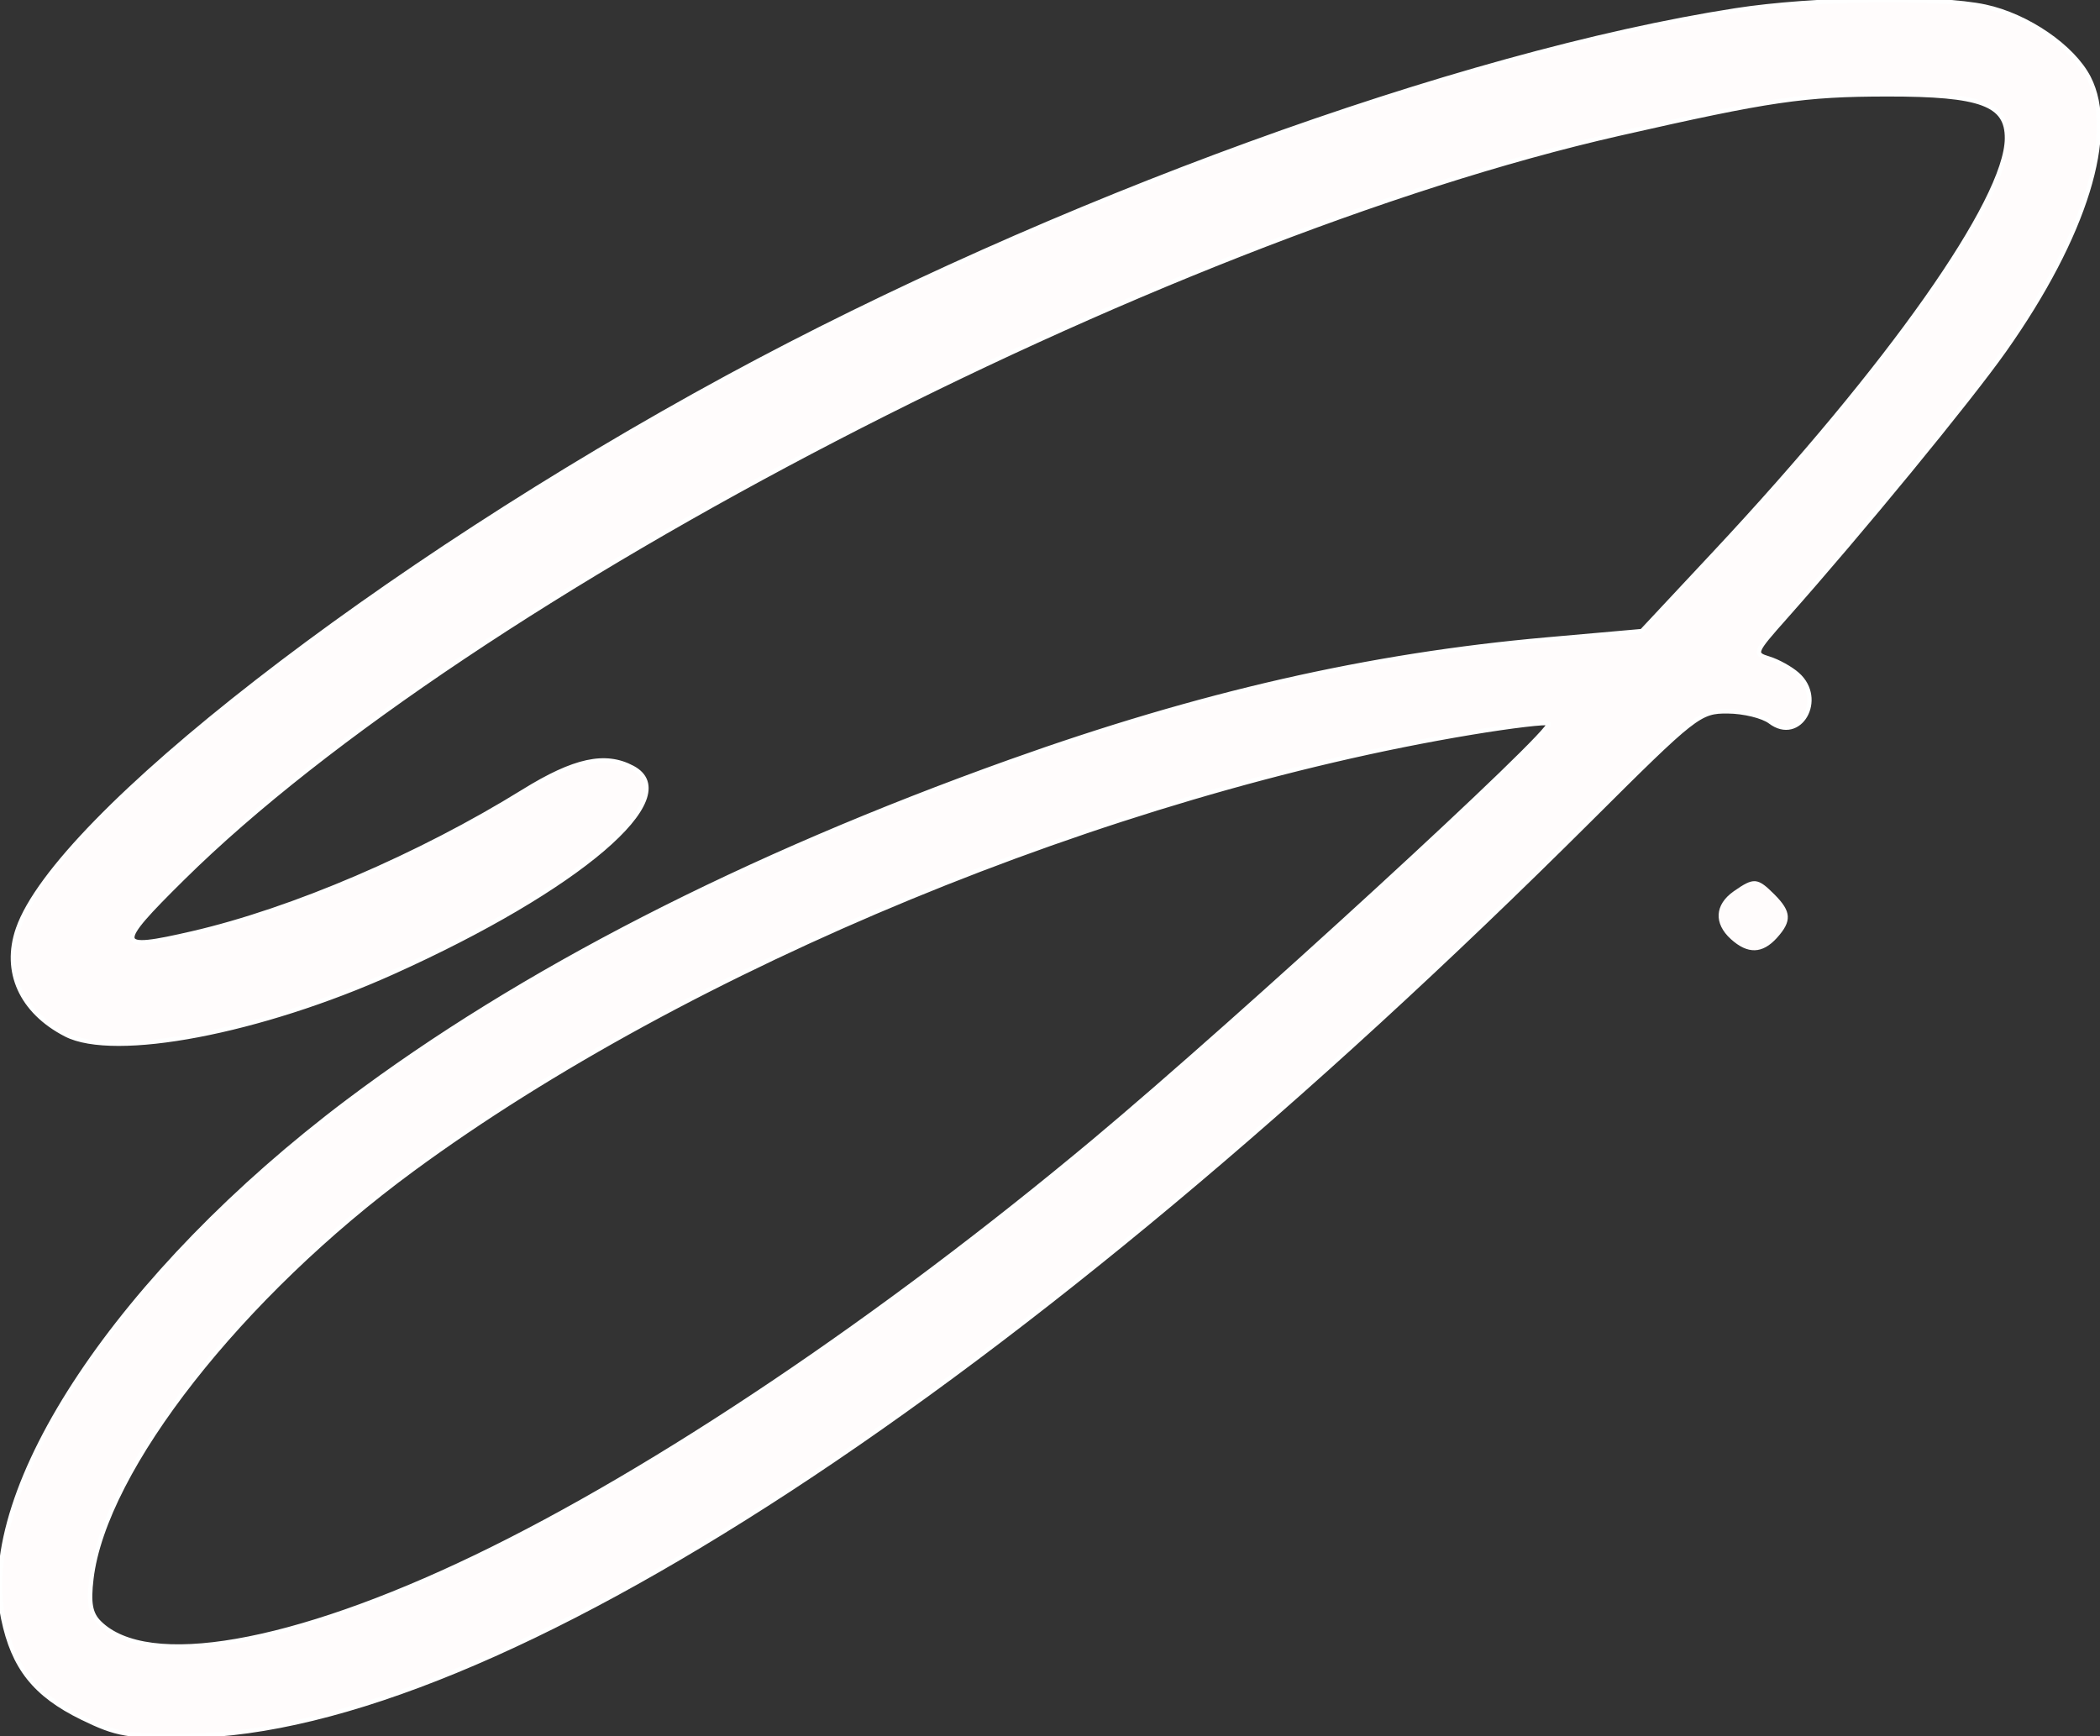 <svg width="485" height="401" viewBox="0 0 485 401" fill="none" xmlns="http://www.w3.org/2000/svg">
<rect x="0" y="0" width="485" height="401" fill="#333333" stroke="none"/>
<path id="assinatura" d="M400.852 2.385C418.771 -0.4 447.498 -0.821 458.498 1.538C468.239 3.628 478.708 10.808 482.39 17.929C488.967 30.649 481.595 54.487 462.898 80.947C454.711 92.535 429.812 122.87 412.324 142.568C405.078 150.728 404.958 151.029 408.546 152.123C410.583 152.744 413.534 154.378 415.101 155.754C421.595 161.457 415.622 171.853 408.811 166.698C407.121 165.418 402.718 164.346 399.029 164.319C392.53 164.268 391.538 165.047 367.274 189.226C235.291 320.745 114.054 400.01 43.407 400.969C29.642 401.156 26.941 400.692 18.913 396.761C8.05 391.441 3.081 385.179 0.741 373.859C-5.464 343.843 27.767 294.005 80.423 254.361C120.186 224.425 171.794 197.938 233.121 175.994C277.133 160.247 316.159 151.351 357.155 147.721L379.18 145.772L396.036 127.741C436.394 84.572 463.397 46.254 463.511 31.992C463.576 24.011 457.525 21.774 435.935 21.795C416.576 21.813 408.865 22.944 373.982 30.867C267.221 55.118 108.419 137.441 42.2 202.865C26.241 218.632 26.436 219.738 44.432 215.587C67.577 210.246 96.883 197.683 120.895 182.811C132.673 175.515 139.795 173.974 146.106 177.351C158.54 184.006 133.571 205.295 90.722 224.573C60.128 238.336 26.447 244.758 15.209 238.971C4.898 233.661 0.714 224.403 4.16 214.522C13.184 188.636 87.693 130.711 167.983 87.161C242.819 46.571 336.902 12.319 400.852 2.385ZM357.697 167.114C357.247 166.718 349.187 167.672 339.784 169.234C256.388 183.087 159.01 223.264 95.25 270.124C55.604 299.262 24.115 339.416 21.112 364.665C20.443 370.281 20.887 372.752 22.934 374.799C34.007 385.873 67.492 380.04 109.835 359.661C151.487 339.615 203.611 304.553 252.663 263.584C286.133 235.63 359.243 168.481 357.697 167.114Z" fill="#FFFCFC" stroke="white" stroke-linecap="round" stroke-linejoin="round"/>
<path fill-rule="evenodd" clip-rule="evenodd" d="M400.4 205.883C396.005 208.961 395.753 213.312 399.759 216.937C403.63 220.44 407.025 220.349 410.37 216.654C413.892 212.762 413.77 210.567 409.808 206.605C405.887 202.683 405.058 202.62 400.4 205.883Z" fill="#FFFCFC"/>
</svg>
